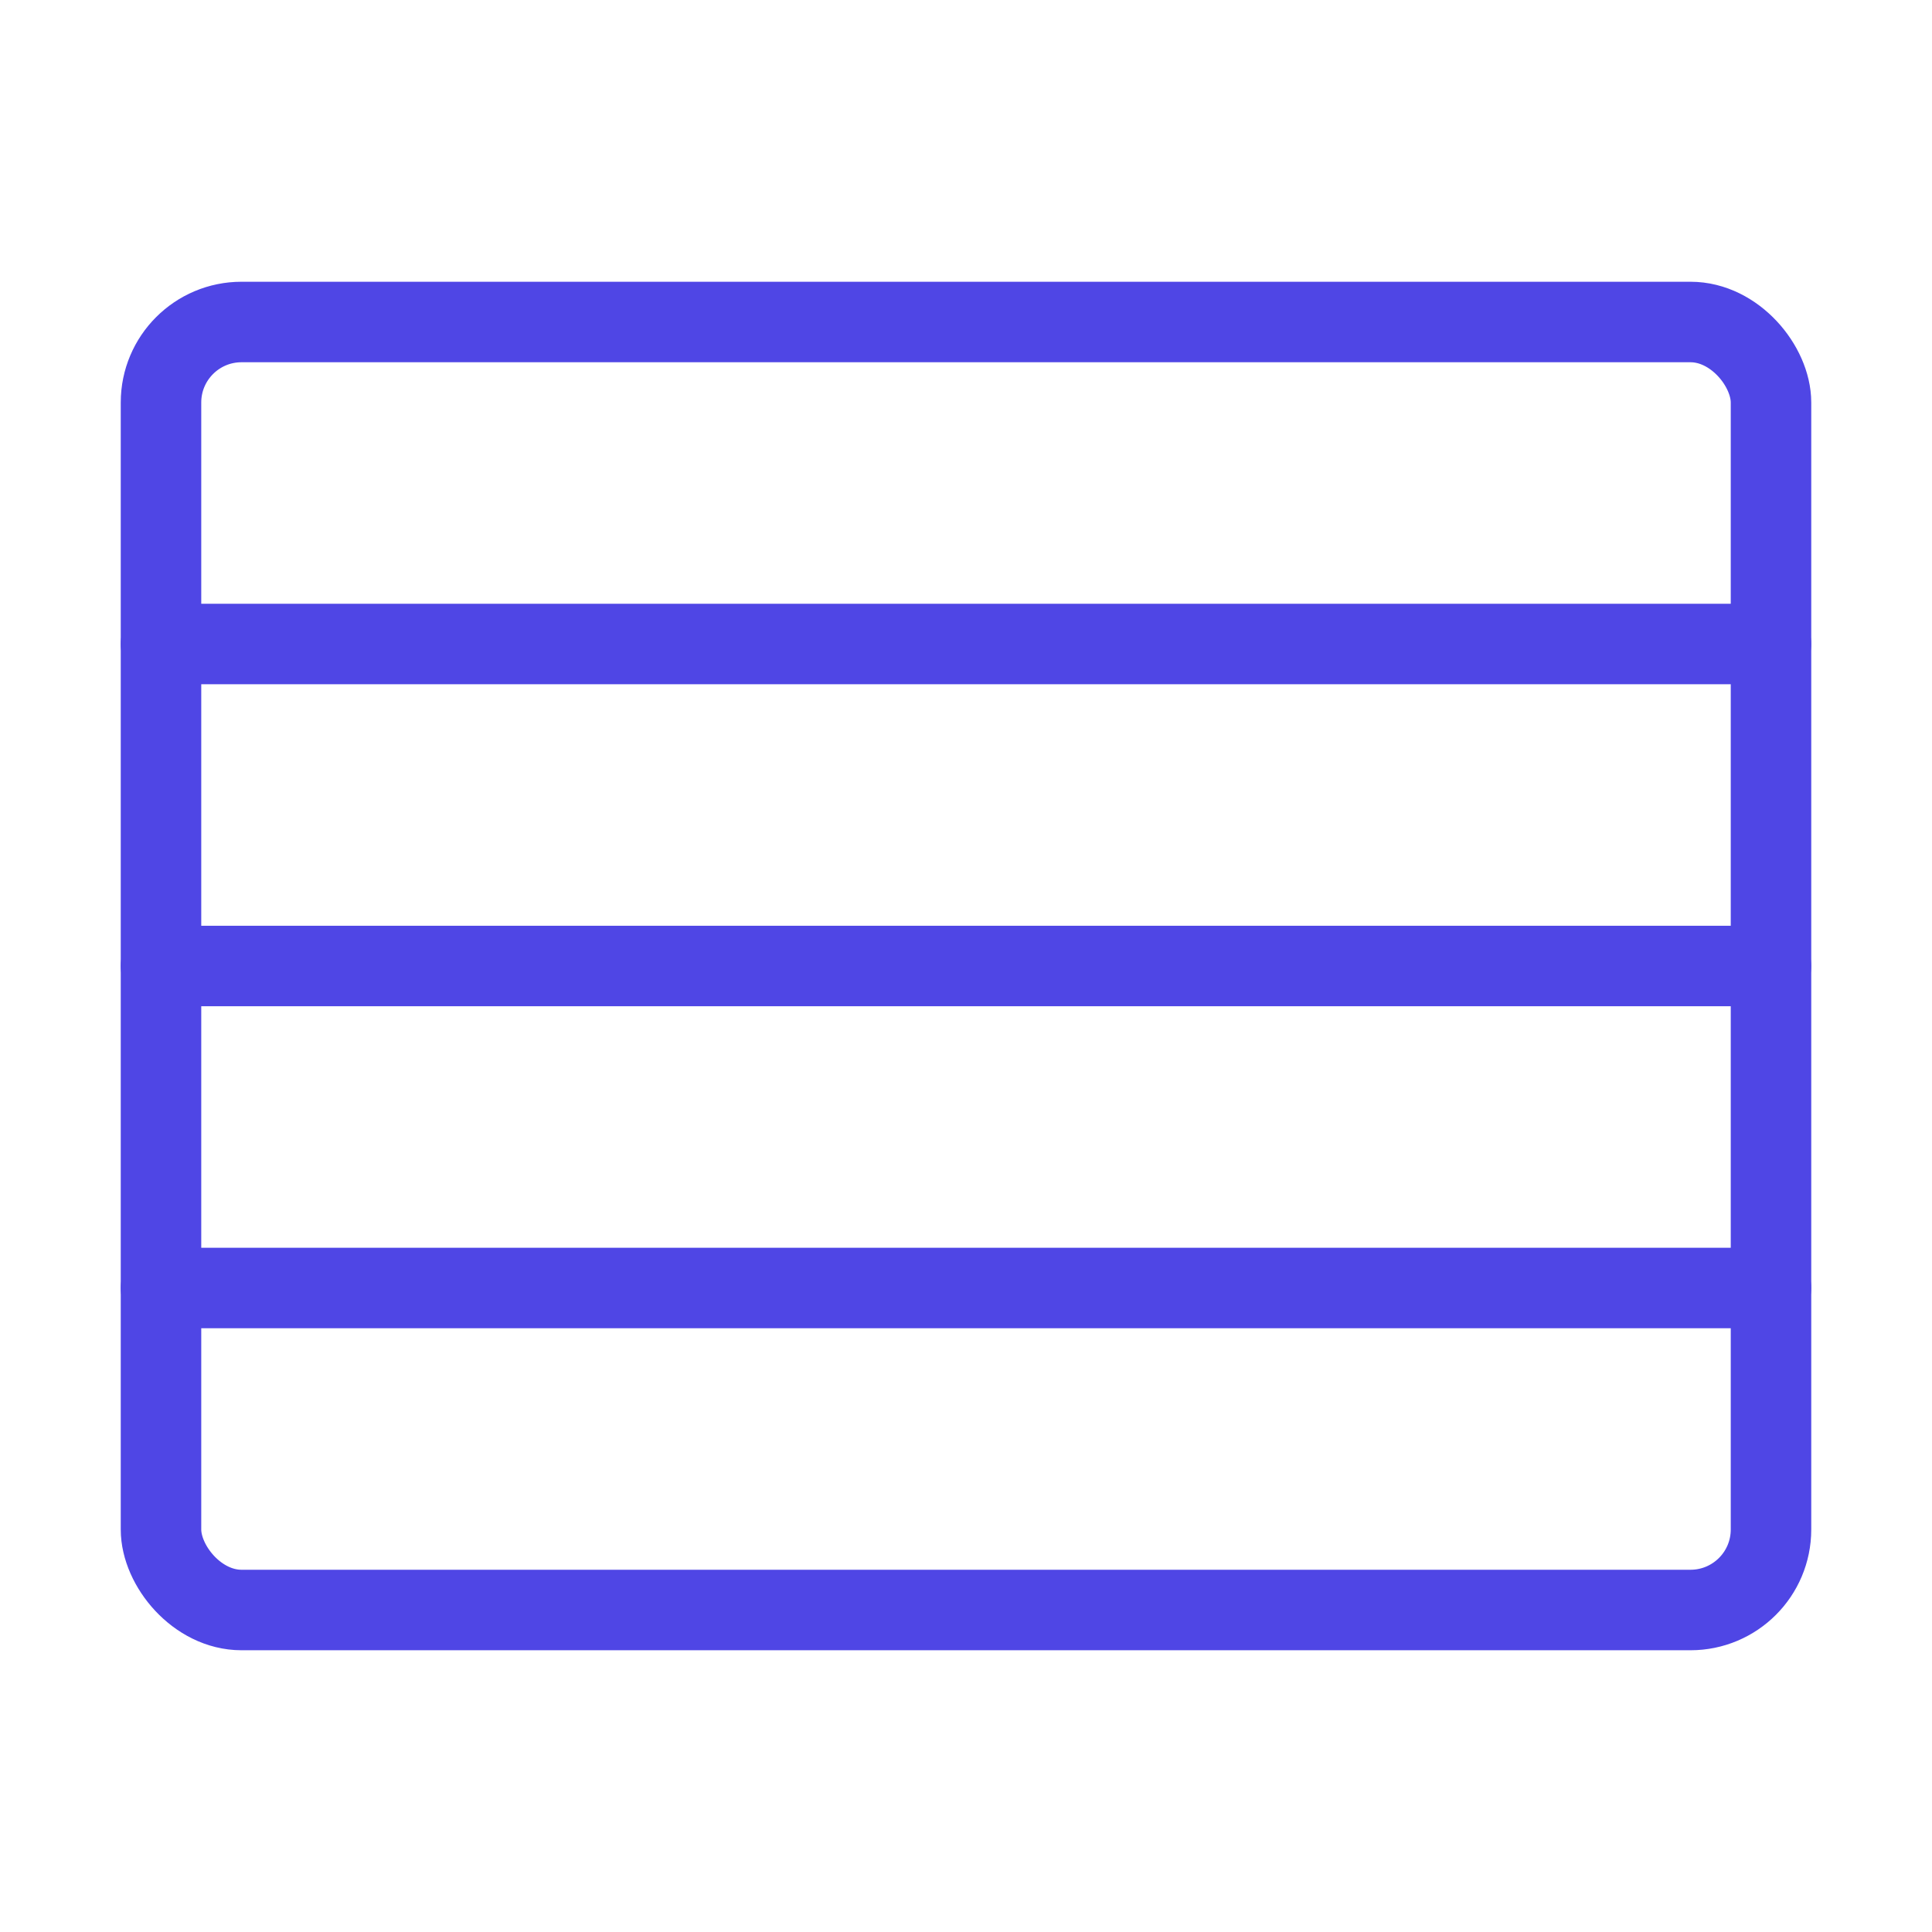 <?xml version="1.0" encoding="UTF-8"?><svg width="38" height="38" viewBox="0 0 48 48" fill="none" xmlns="http://www.w3.org/2000/svg"><rect x="4" y="8" width="40" height="32" rx="2" stroke="#4f46e5" stroke-width="2" stroke-linecap="round" stroke-linejoin="round"/><path d="M4 16H44" stroke="#4f46e5" stroke-width="2" stroke-linecap="round" stroke-linejoin="round"/><path d="M4 24H44" stroke="#4f46e5" stroke-width="2" stroke-linecap="round" stroke-linejoin="round"/><path d="M4 32H44" stroke="#4f46e5" stroke-width="2" stroke-linecap="round" stroke-linejoin="round"/></svg>